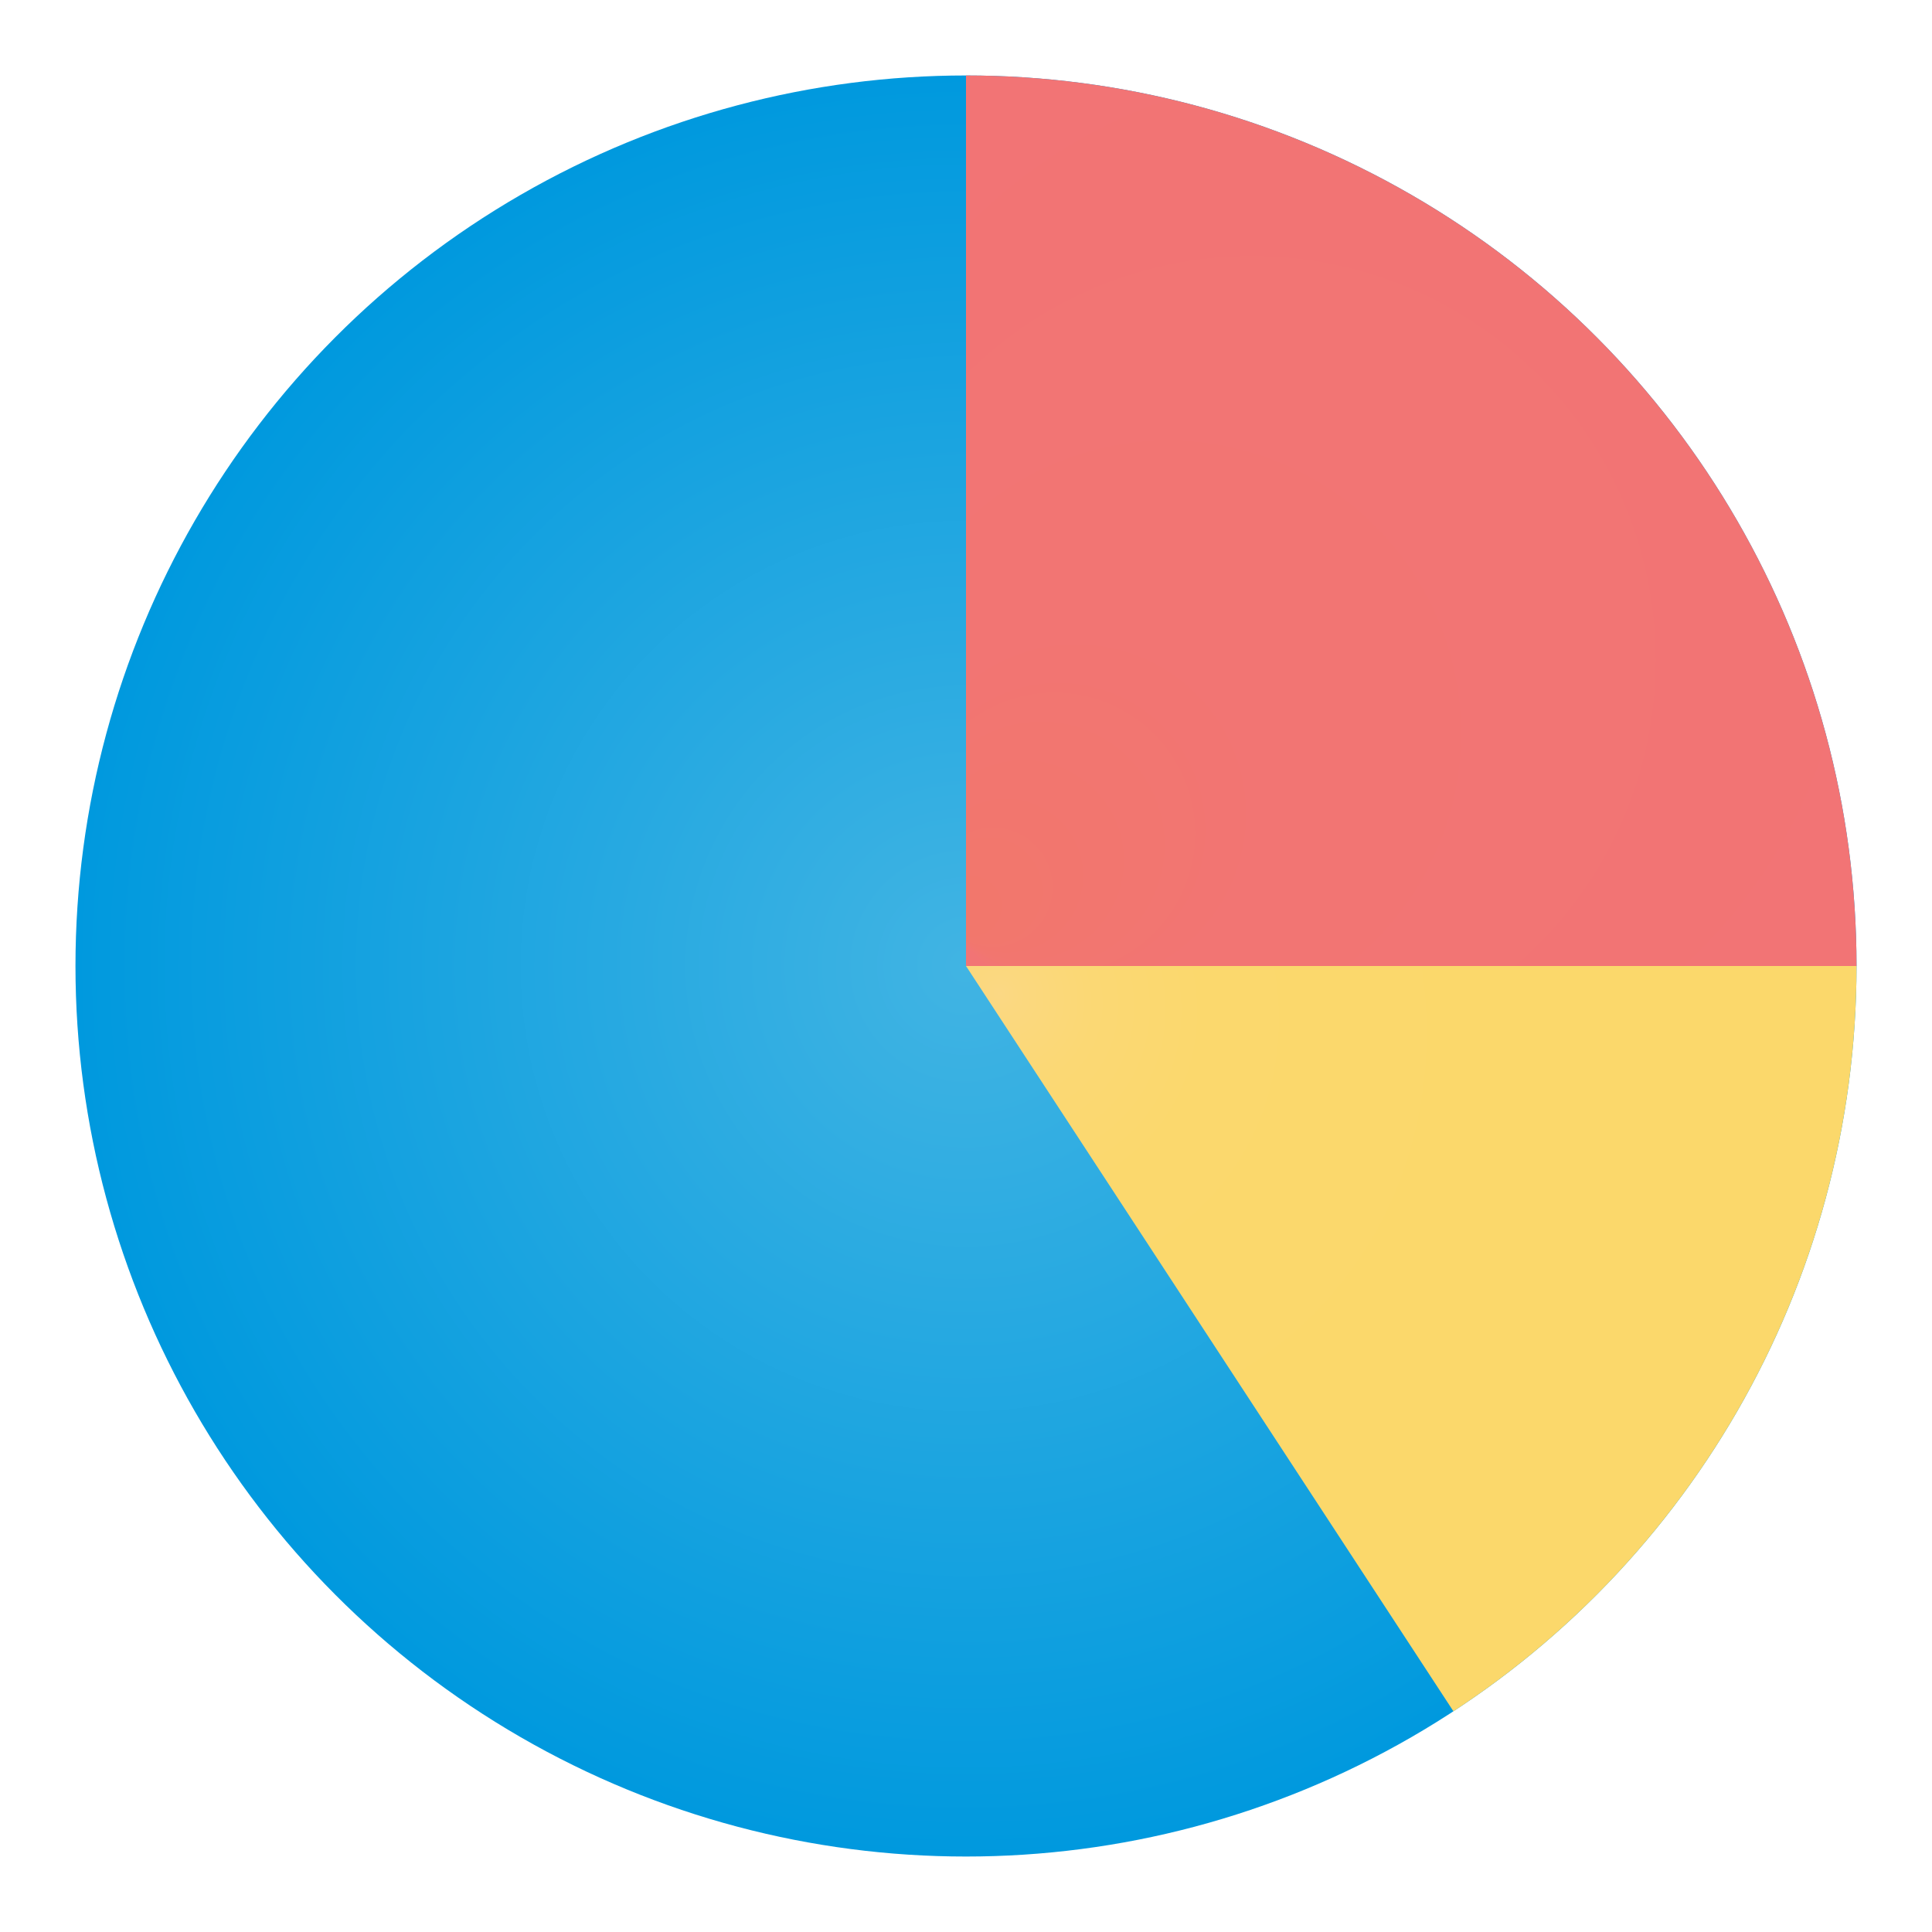 <?xml version="1.0" encoding="utf-8"?>
<!-- Generator: Adobe Illustrator 24.0.0, SVG Export Plug-In . SVG Version: 6.00 Build 0)  -->
<svg version="1.1" id="MATE磁盘用量分析器" xmlns="http://www.w3.org/2000/svg" xmlns:xlink="http://www.w3.org/1999/xlink"
	 x="0px" y="0px" viewBox="0 0 128 128" enable-background="new 0 0 128 128" xml:space="preserve">
<title>128</title>
<g id="_128">
	<radialGradient id="SVGID_1_" cx="64" cy="32" r="59" gradientTransform="matrix(1 0 0 1 0 32)" gradientUnits="userSpaceOnUse">
		<stop  offset="0" style="stop-color:#41B4E3"/>
		<stop  offset="1" style="stop-color:#0099DE"/>
	</radialGradient>
	<circle fill="url(#SVGID_1_)" cx="64" cy="64" r="59"/>
	<g>
		<g>
			<defs>
				<circle id="SVGID_2_" cx="64" cy="64" r="59"/>
			</defs>
			<clipPath id="SVGID_3_">
				<use xlink:href="#SVGID_2_"  overflow="visible"/>
			</clipPath>
			<g clip-path="url(#SVGID_3_)">
				
					<radialGradient id="SVGID_4_" cx="50.168" cy="65.311" r="35.42" gradientTransform="matrix(0.72 0.67 -0.6 0.67 69.29 -11.54)" gradientUnits="userSpaceOnUse">
					<stop  offset="0" style="stop-color:#FBD884"/>
					<stop  offset="4.000000e-02" style="stop-color:#FBD87F"/>
					<stop  offset="0.19" style="stop-color:#FBD874"/>
					<stop  offset="0.41" style="stop-color:#FBD86D"/>
					<stop  offset="1" style="stop-color:#FBD86B"/>
				</radialGradient>
				<polygon fill="url(#SVGID_4_)" points="64,64 124,64 124,114 96.7,114 				"/>
			</g>
		</g>
	</g>
	<g>
		<g>
			<defs>
				<circle id="SVGID_5_" cx="64" cy="64" r="59"/>
			</defs>
			<clipPath id="SVGID_6_">
				<use xlink:href="#SVGID_5_"  overflow="visible"/>
			</clipPath>
			<g clip-path="url(#SVGID_6_)">
				
					<radialGradient id="SVGID_7_" cx="94" cy="2" r="41.48" fx="62.84" fy="29.376" gradientTransform="matrix(1 0 0 1 0 32)" gradientUnits="userSpaceOnUse">
					<stop  offset="0" style="stop-color:#F2786B"/>
					<stop  offset="3.000000e-02" style="stop-color:#F2776C"/>
					<stop  offset="0.29" style="stop-color:#F27573"/>
					<stop  offset="1" style="stop-color:#F27475"/>
				</radialGradient>
				<rect x="64" y="4" fill="url(#SVGID_7_)" width="60" height="60"/>
			</g>
		</g>
	</g>
</g>
</svg>
